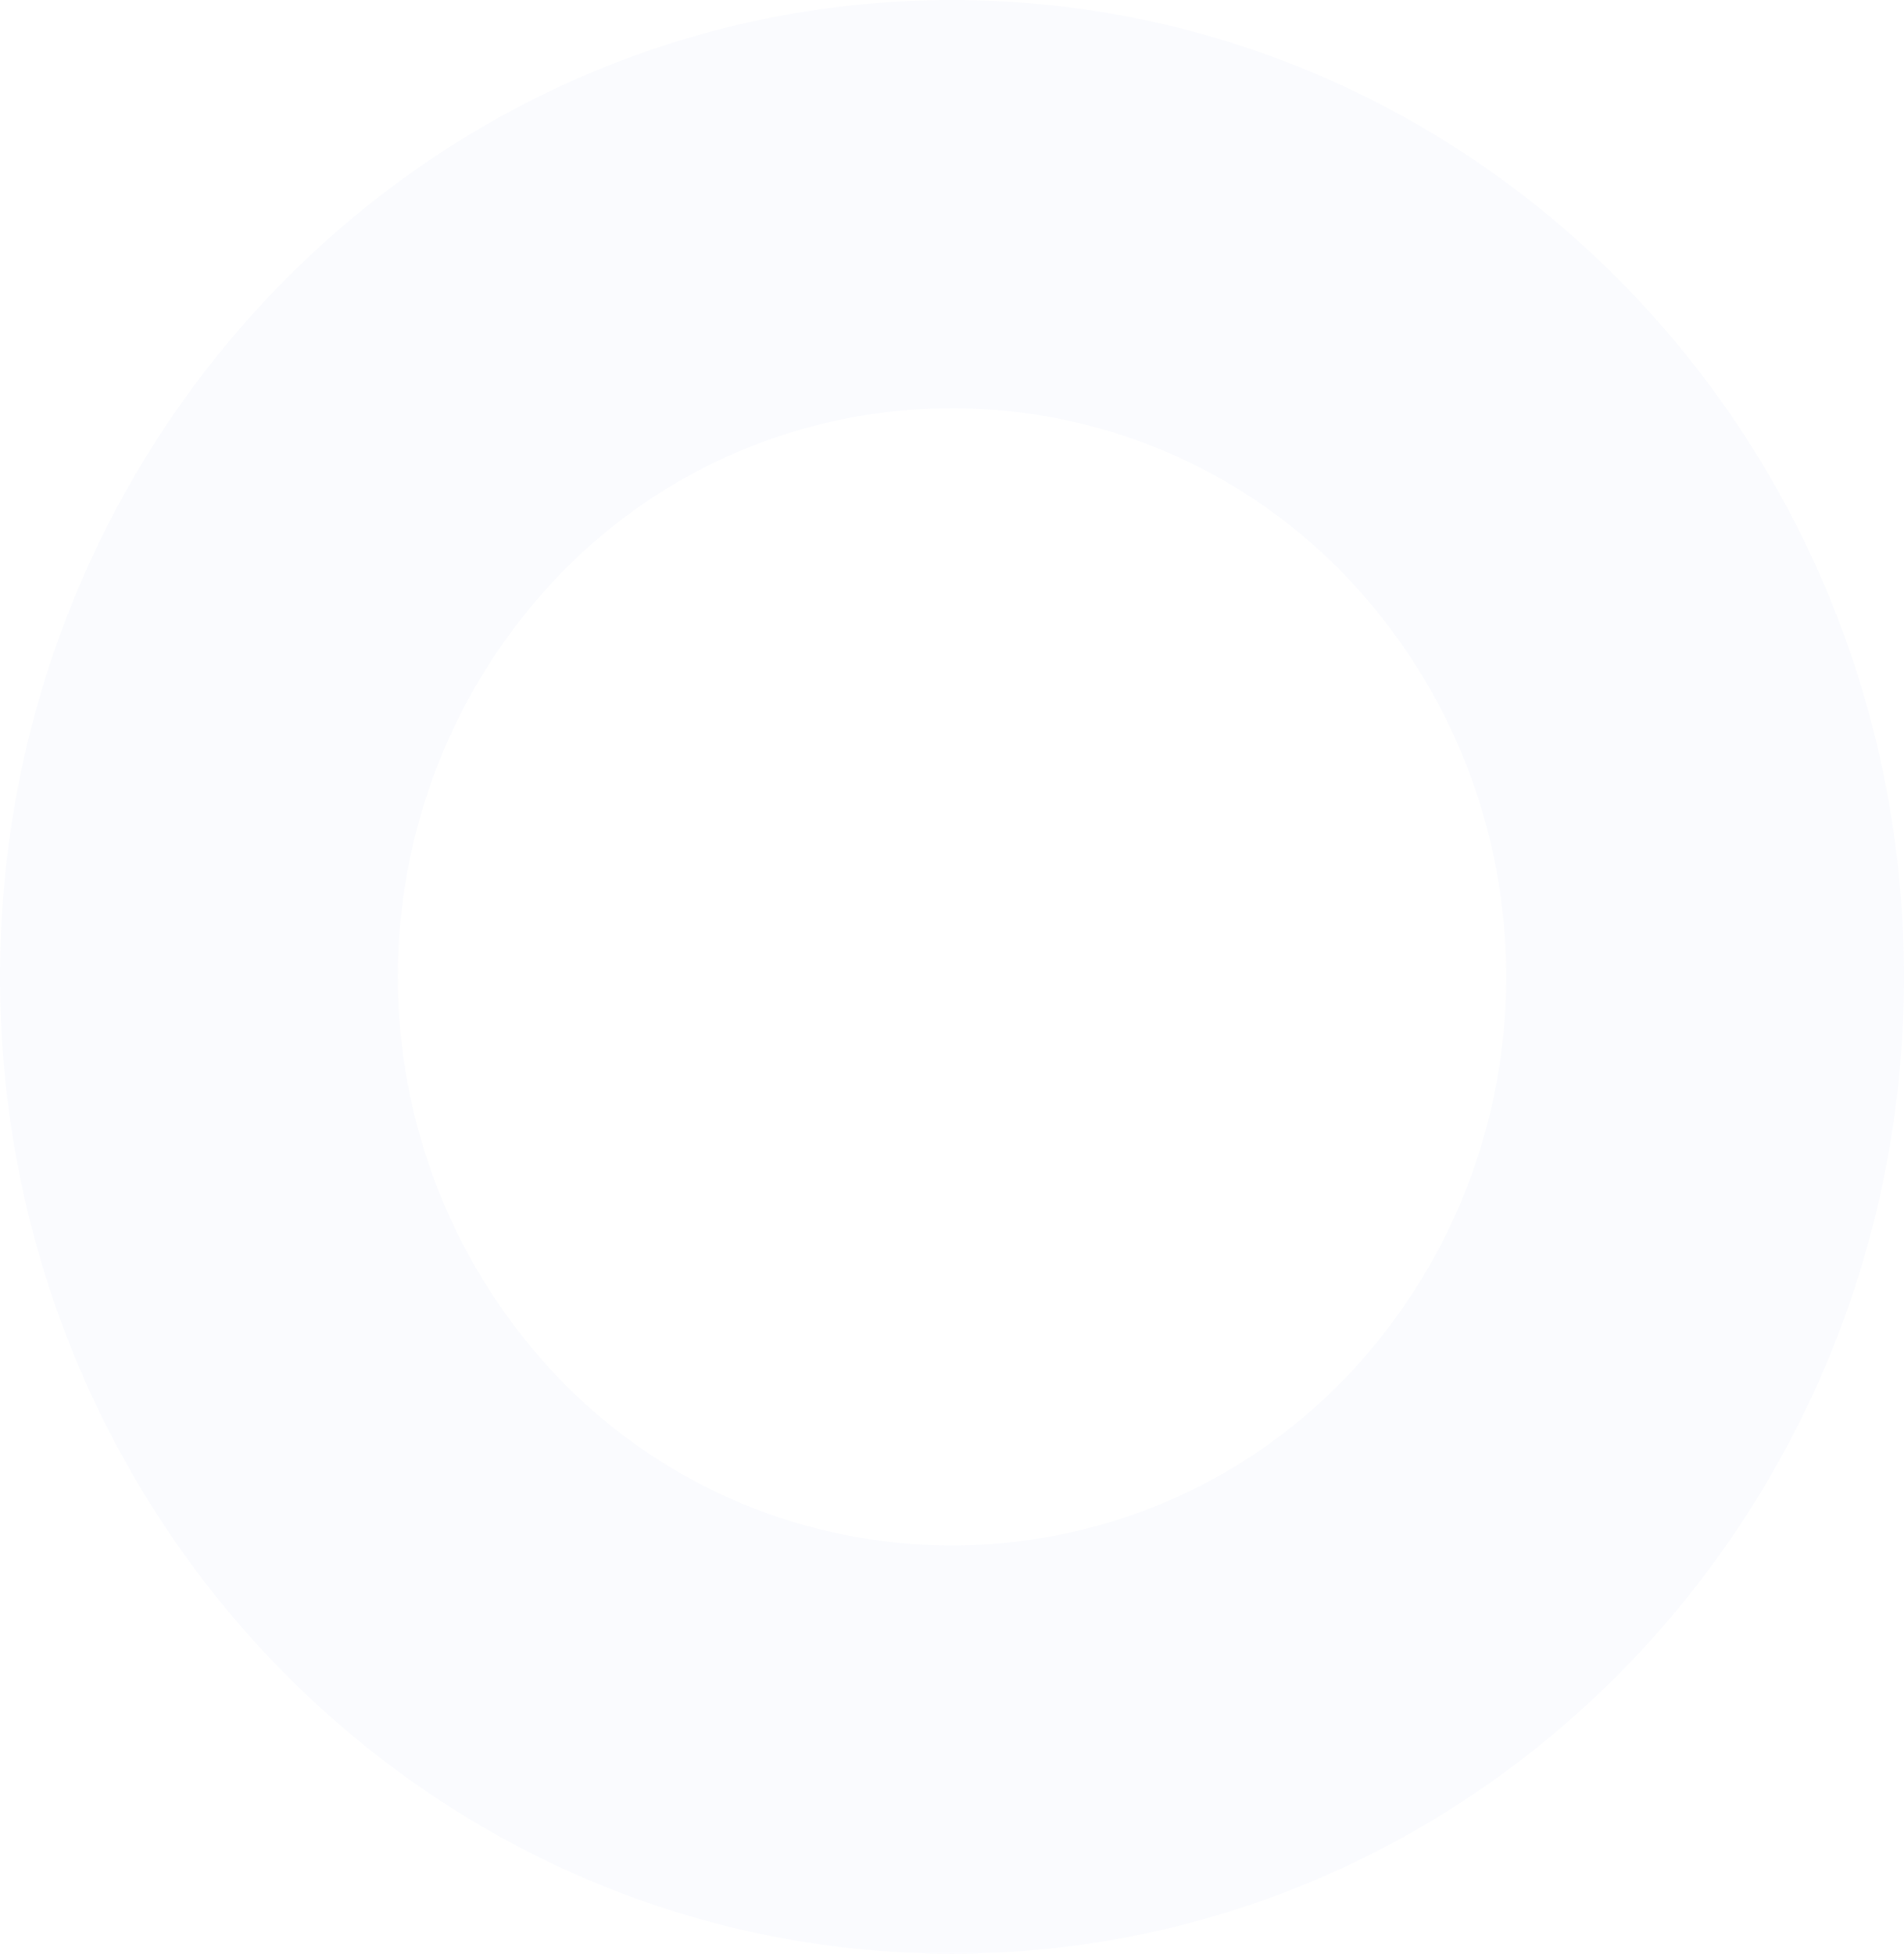 <svg xmlns="http://www.w3.org/2000/svg" width="1164.763" height="1194.854" viewBox="0 0 1164.763 1194.854"><path d="M822.245 843.532c-128.279 132.491-339.7 135.891-472.192 7.612q-3.883-3.768-7.612-7.612c-132.085-137.489-132.085-354.747 0-492.211 128.331-132.517 339.778-135.942 472.295-7.611q3.842 3.69 7.611 7.611c132.11 137.464 132.11 354.722 0 492.211M582.355 0C260.744 0 .004 267.494.004 597.427s260.744 597.427 582.355 597.427 582.408-267.494 582.408-597.427S903.992 0 582.355 0" fill="#2e54d4" opacity=".026"/></svg>
